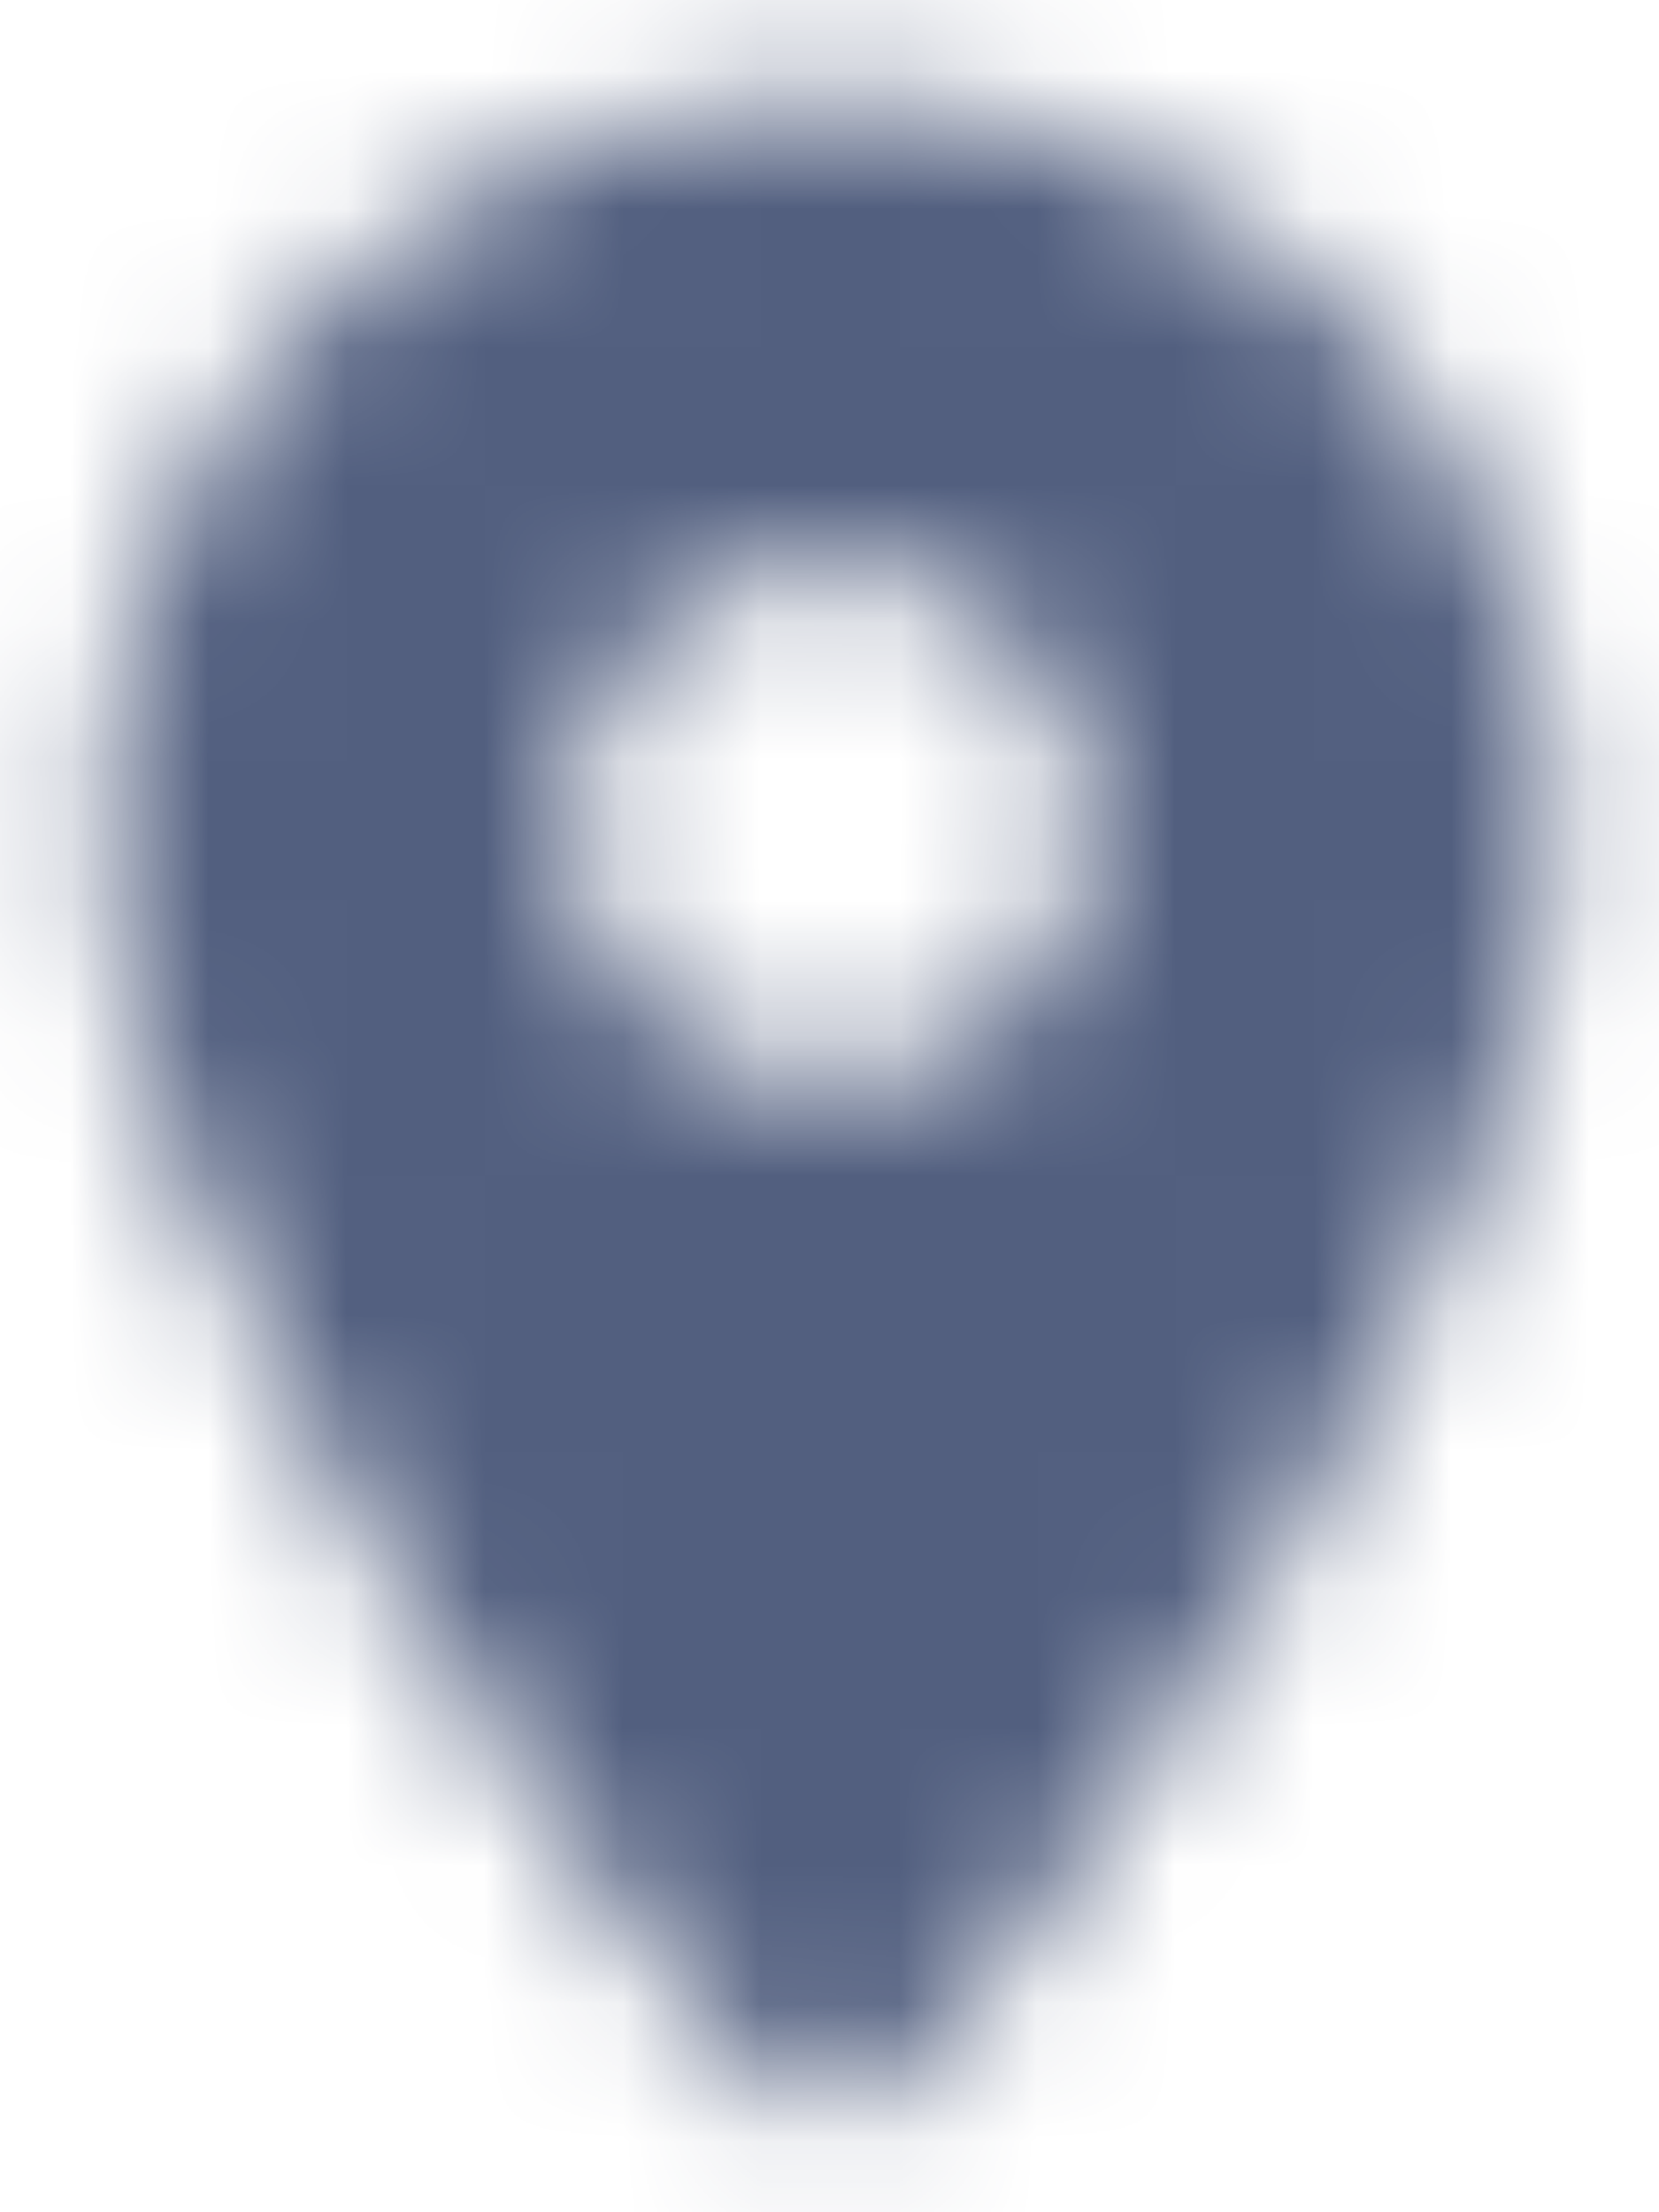 <?xml version="1.0" encoding="UTF-8"?><svg width="12px" height="16px" viewBox="0 0 12 16" version="1.1" xmlns="http://www.w3.org/2000/svg" xmlns:xlink="http://www.w3.org/1999/xlink"> <title>755D2326-03DF-4F14-94F6-E6DC337CEFA7_rounded</title> <desc>Created with sketchtool.</desc> <defs> <path d="M9,1.699 C6.098,1.699 3.75,4.046 3.75,6.949 C3.75,10.076 7.065,14.389 8.43,16.031 C8.73,16.391 9.277,16.391 9.578,16.031 C10.935,14.389 14.25,10.076 14.25,6.949 C14.25,4.046 11.902,1.699 9,1.699 Z M9,8.824 C7.965,8.824 7.125,7.984 7.125,6.949 C7.125,5.914 7.965,5.074 9,5.074 C10.035,5.074 10.875,5.914 10.875,6.949 C10.875,7.984 10.035,8.824 9,8.824 Z" id="path-1"></path> </defs> <g id="Home" stroke="none" stroke-width="1" fill="#525F7F" fill-rule="evenodd"> <g id="Component" transform="translate(-141, -947)"> <g id="Group-16" transform="translate(123, 885)"> <g id="icon/communication/location_on_24px" transform="translate(15, 61)"> <mask id="mask-2" fill="white"> <use xlink:href="#path-1"></use> </mask> <g fill-rule="nonzero"></g> <g id="↳-Color" mask="url(#mask-2)" fill="#525F7F"> <rect id="Rectangle-3" x="0" y="0" width="18" height="18"></rect> </g> </g> </g> </g> </g></svg>